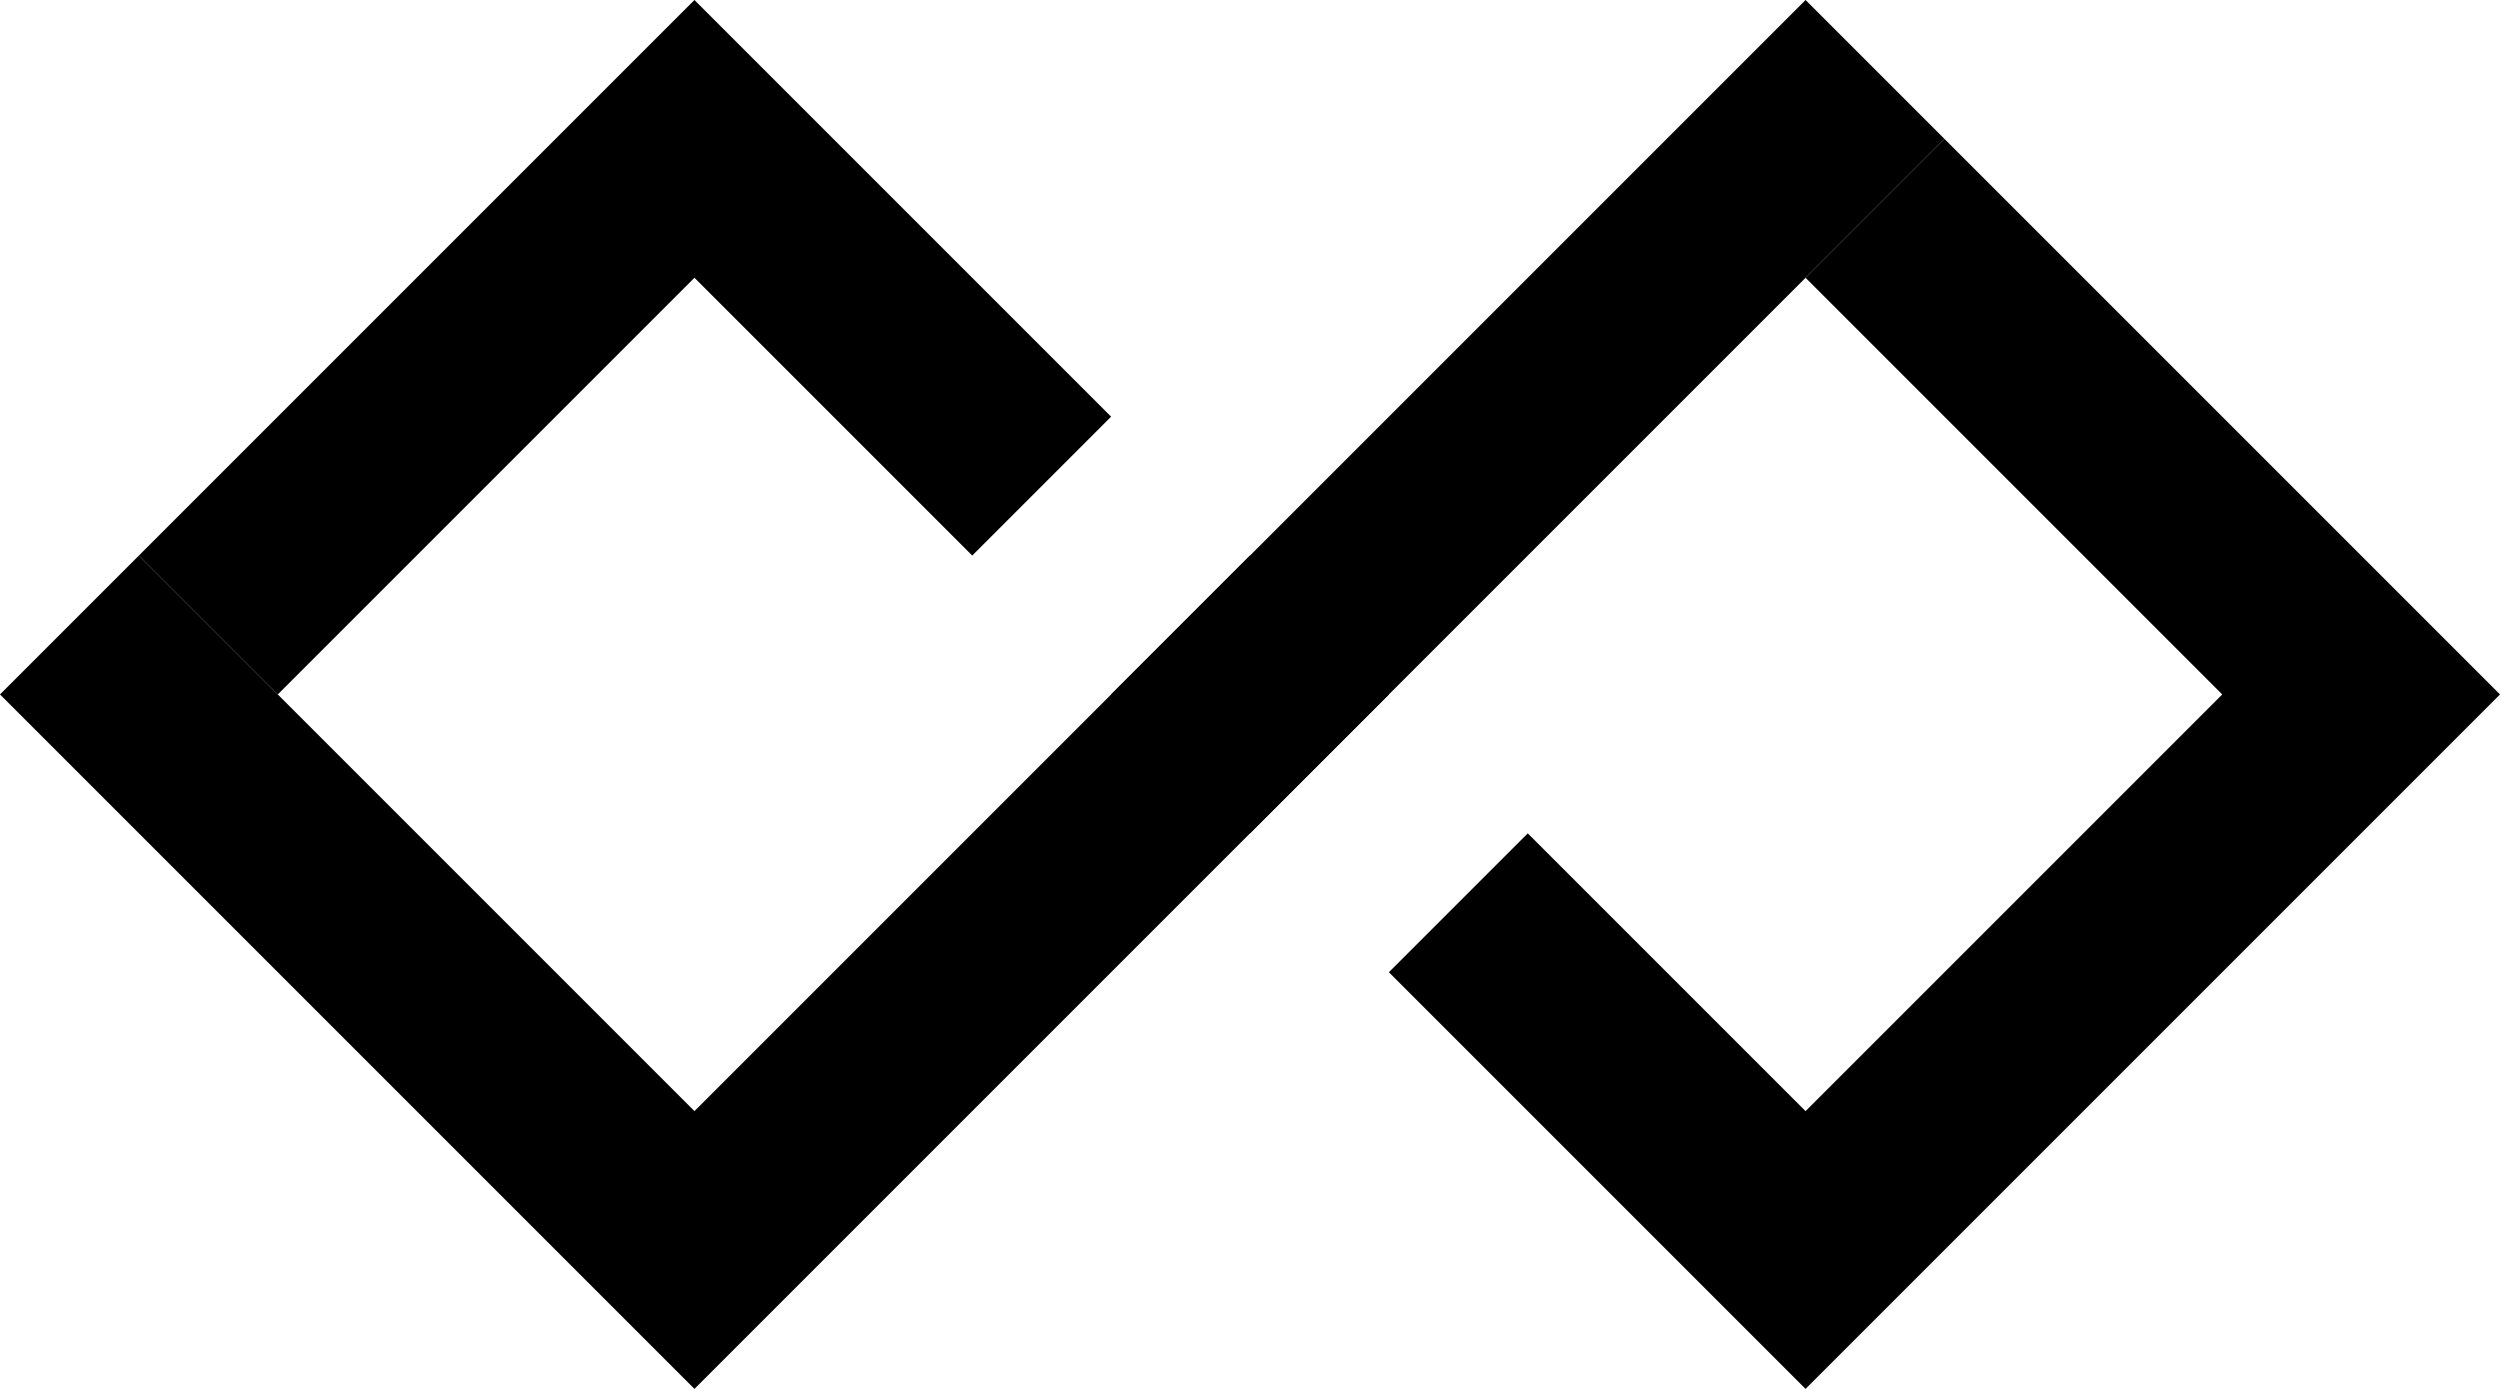 <svg xmlns="http://www.w3.org/2000/svg" id="NoBaselineData" width="36" height="20" fill="none"><path fill="currentColor" d="m18 8 2 2-2 2-2-2 2-2ZM28 2l-2 2 6 6-6 6-4-4-2 2 6 6 10-10-8-8ZM10 0 2 8l2 2 6-6 4 4 2-2-6-6Z"/><path fill="currentColor" d="m26 0 2 2-18 18L0 10l2-2 8 8L26 0Z"/></svg>
